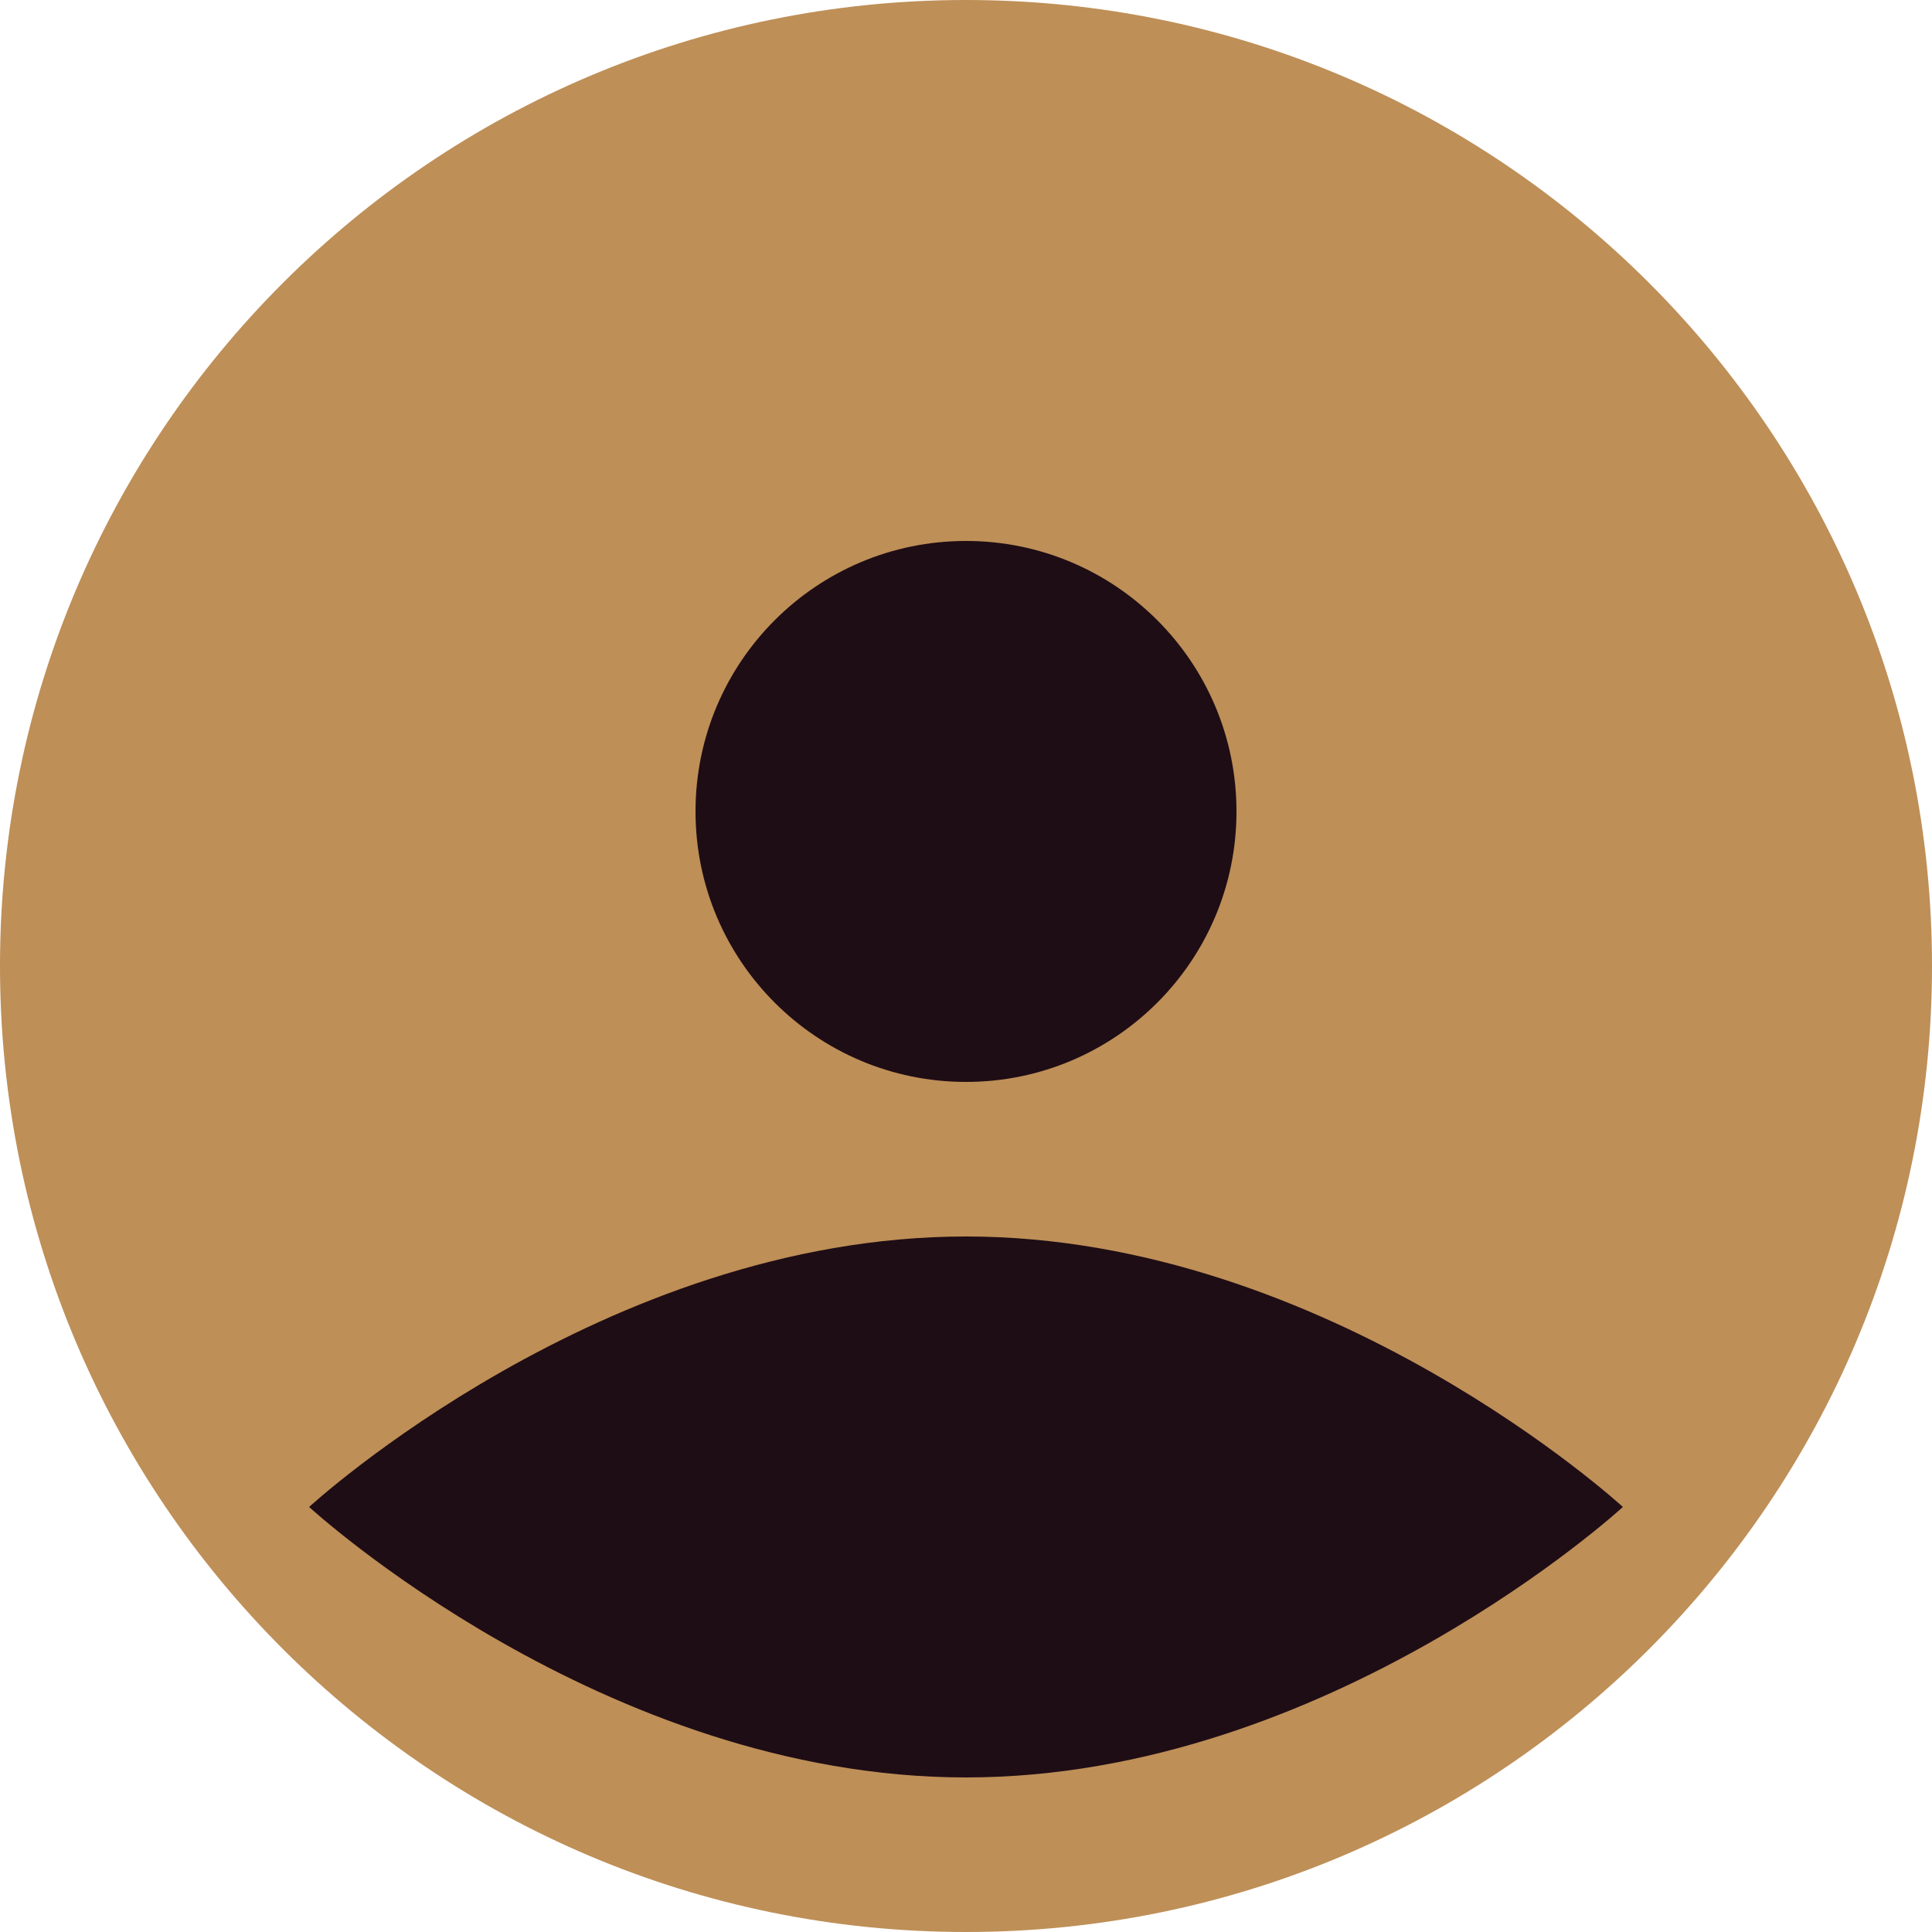 <svg width="25" height="25" viewBox="0 0 25 25" fill="none" xmlns="http://www.w3.org/2000/svg">
<g clip-path="url(#clip0_291_12308)">
<path fill-rule="evenodd" clip-rule="evenodd" d="M12.5 0C19.404 0 25 5.596 25 12.5C25 19.404 19.404 25 12.5 25C5.596 25 0 19.404 0 12.5C0 5.596 5.596 0 12.5 0Z" fill="#BE8F57"/>
<path fill-rule="evenodd" clip-rule="evenodd" d="M12.5 7C14.433 7 16 8.567 16 10.5C16 12.433 14.433 14 12.5 14C10.567 14 9 12.433 9 10.5C9 8.567 10.567 7 12.5 7Z" fill="#1F0D15"/>
<path fill-rule="evenodd" clip-rule="evenodd" d="M12.5 16C17.194 16 21 19.5 21 19.5C21 19.5 17.194 23 12.5 23C7.806 23 4 19.5 4 19.5C4 19.5 7.806 16 12.5 16Z" fill="#1F0D15"/>
</g>
<defs>
<clipPath id="clip0_291_12308">
<rect width="25" height="25" fill="white"/>
</clipPath>
</defs>
</svg>
